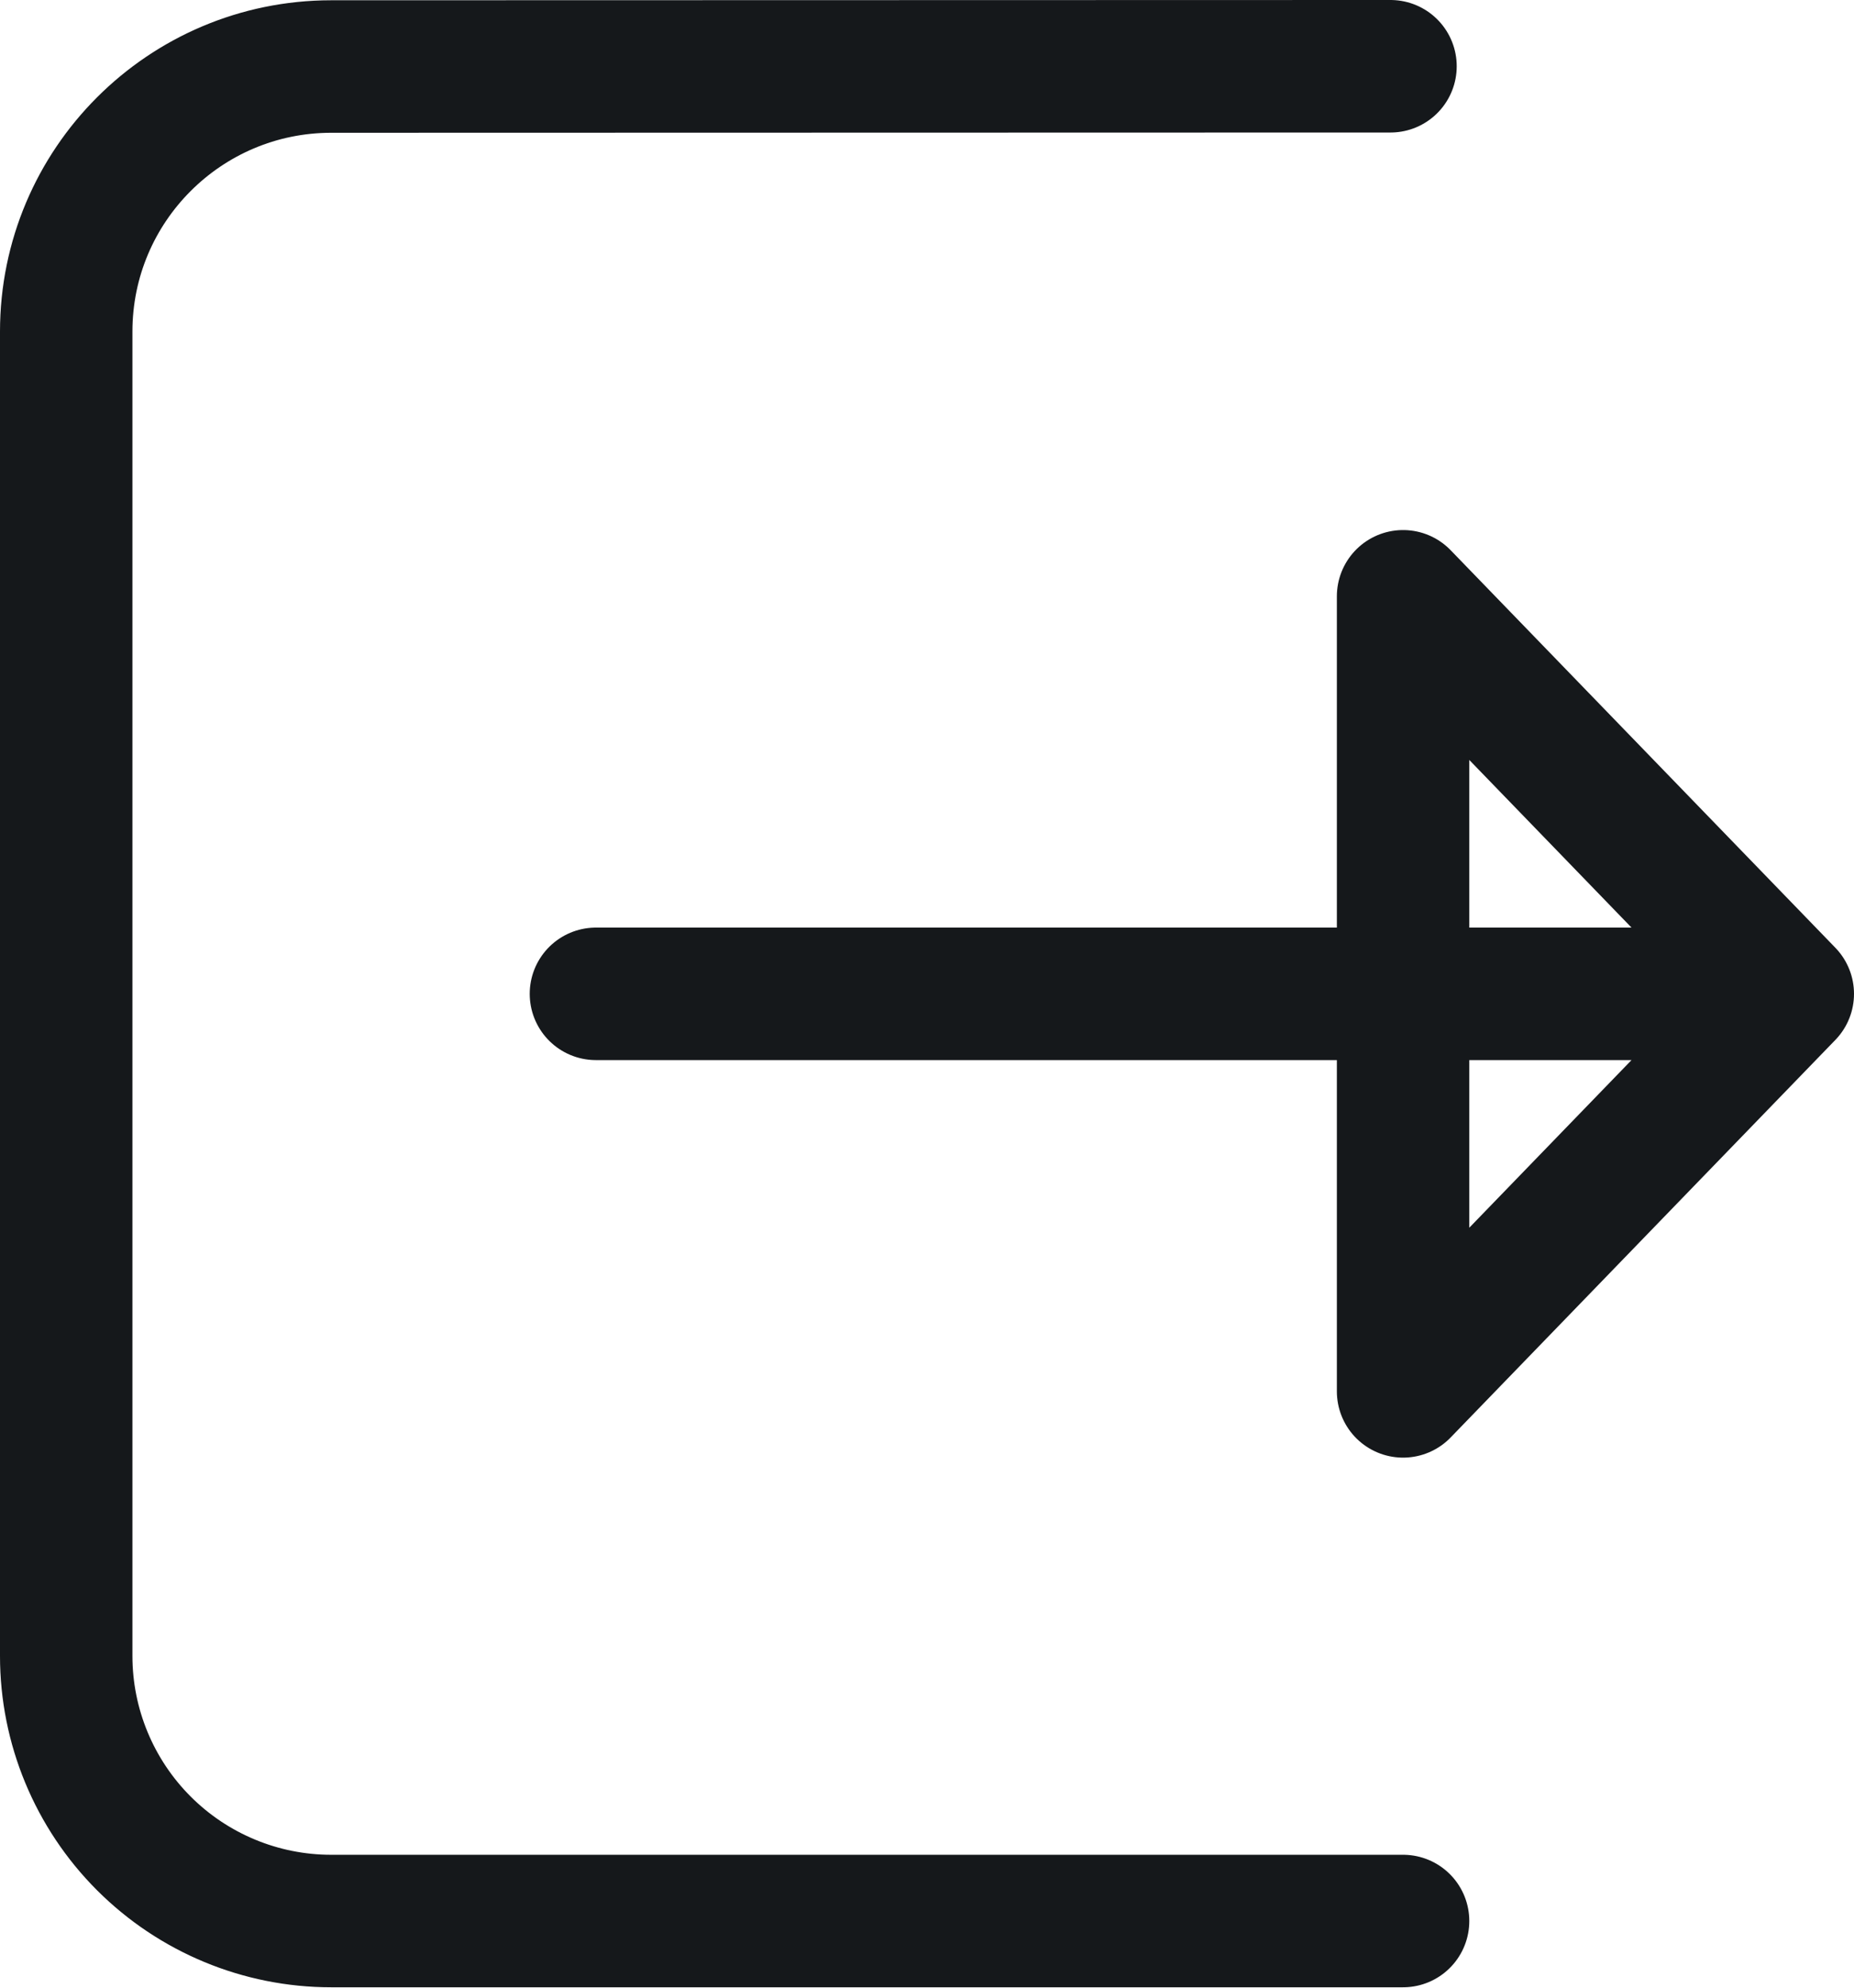 <svg width="14" height="15" viewBox="0 0 14 15" fill="none" xmlns="http://www.w3.org/2000/svg">
<path d="M10.5 0.5L2.5 0.502C1.396 0.503 0.5 1.398 0.5 2.502V12.497C0.5 13.027 0.711 13.536 1.086 13.911C1.461 14.286 1.97 14.497 2.5 14.497H10.595M10.595 10.5L13.5 7.5L10.595 4.5V10.5ZM13.5 7.5H4.5H13.5Z" stroke="#15181B" stroke-linecap="round" stroke-linejoin="round"/>
</svg>
